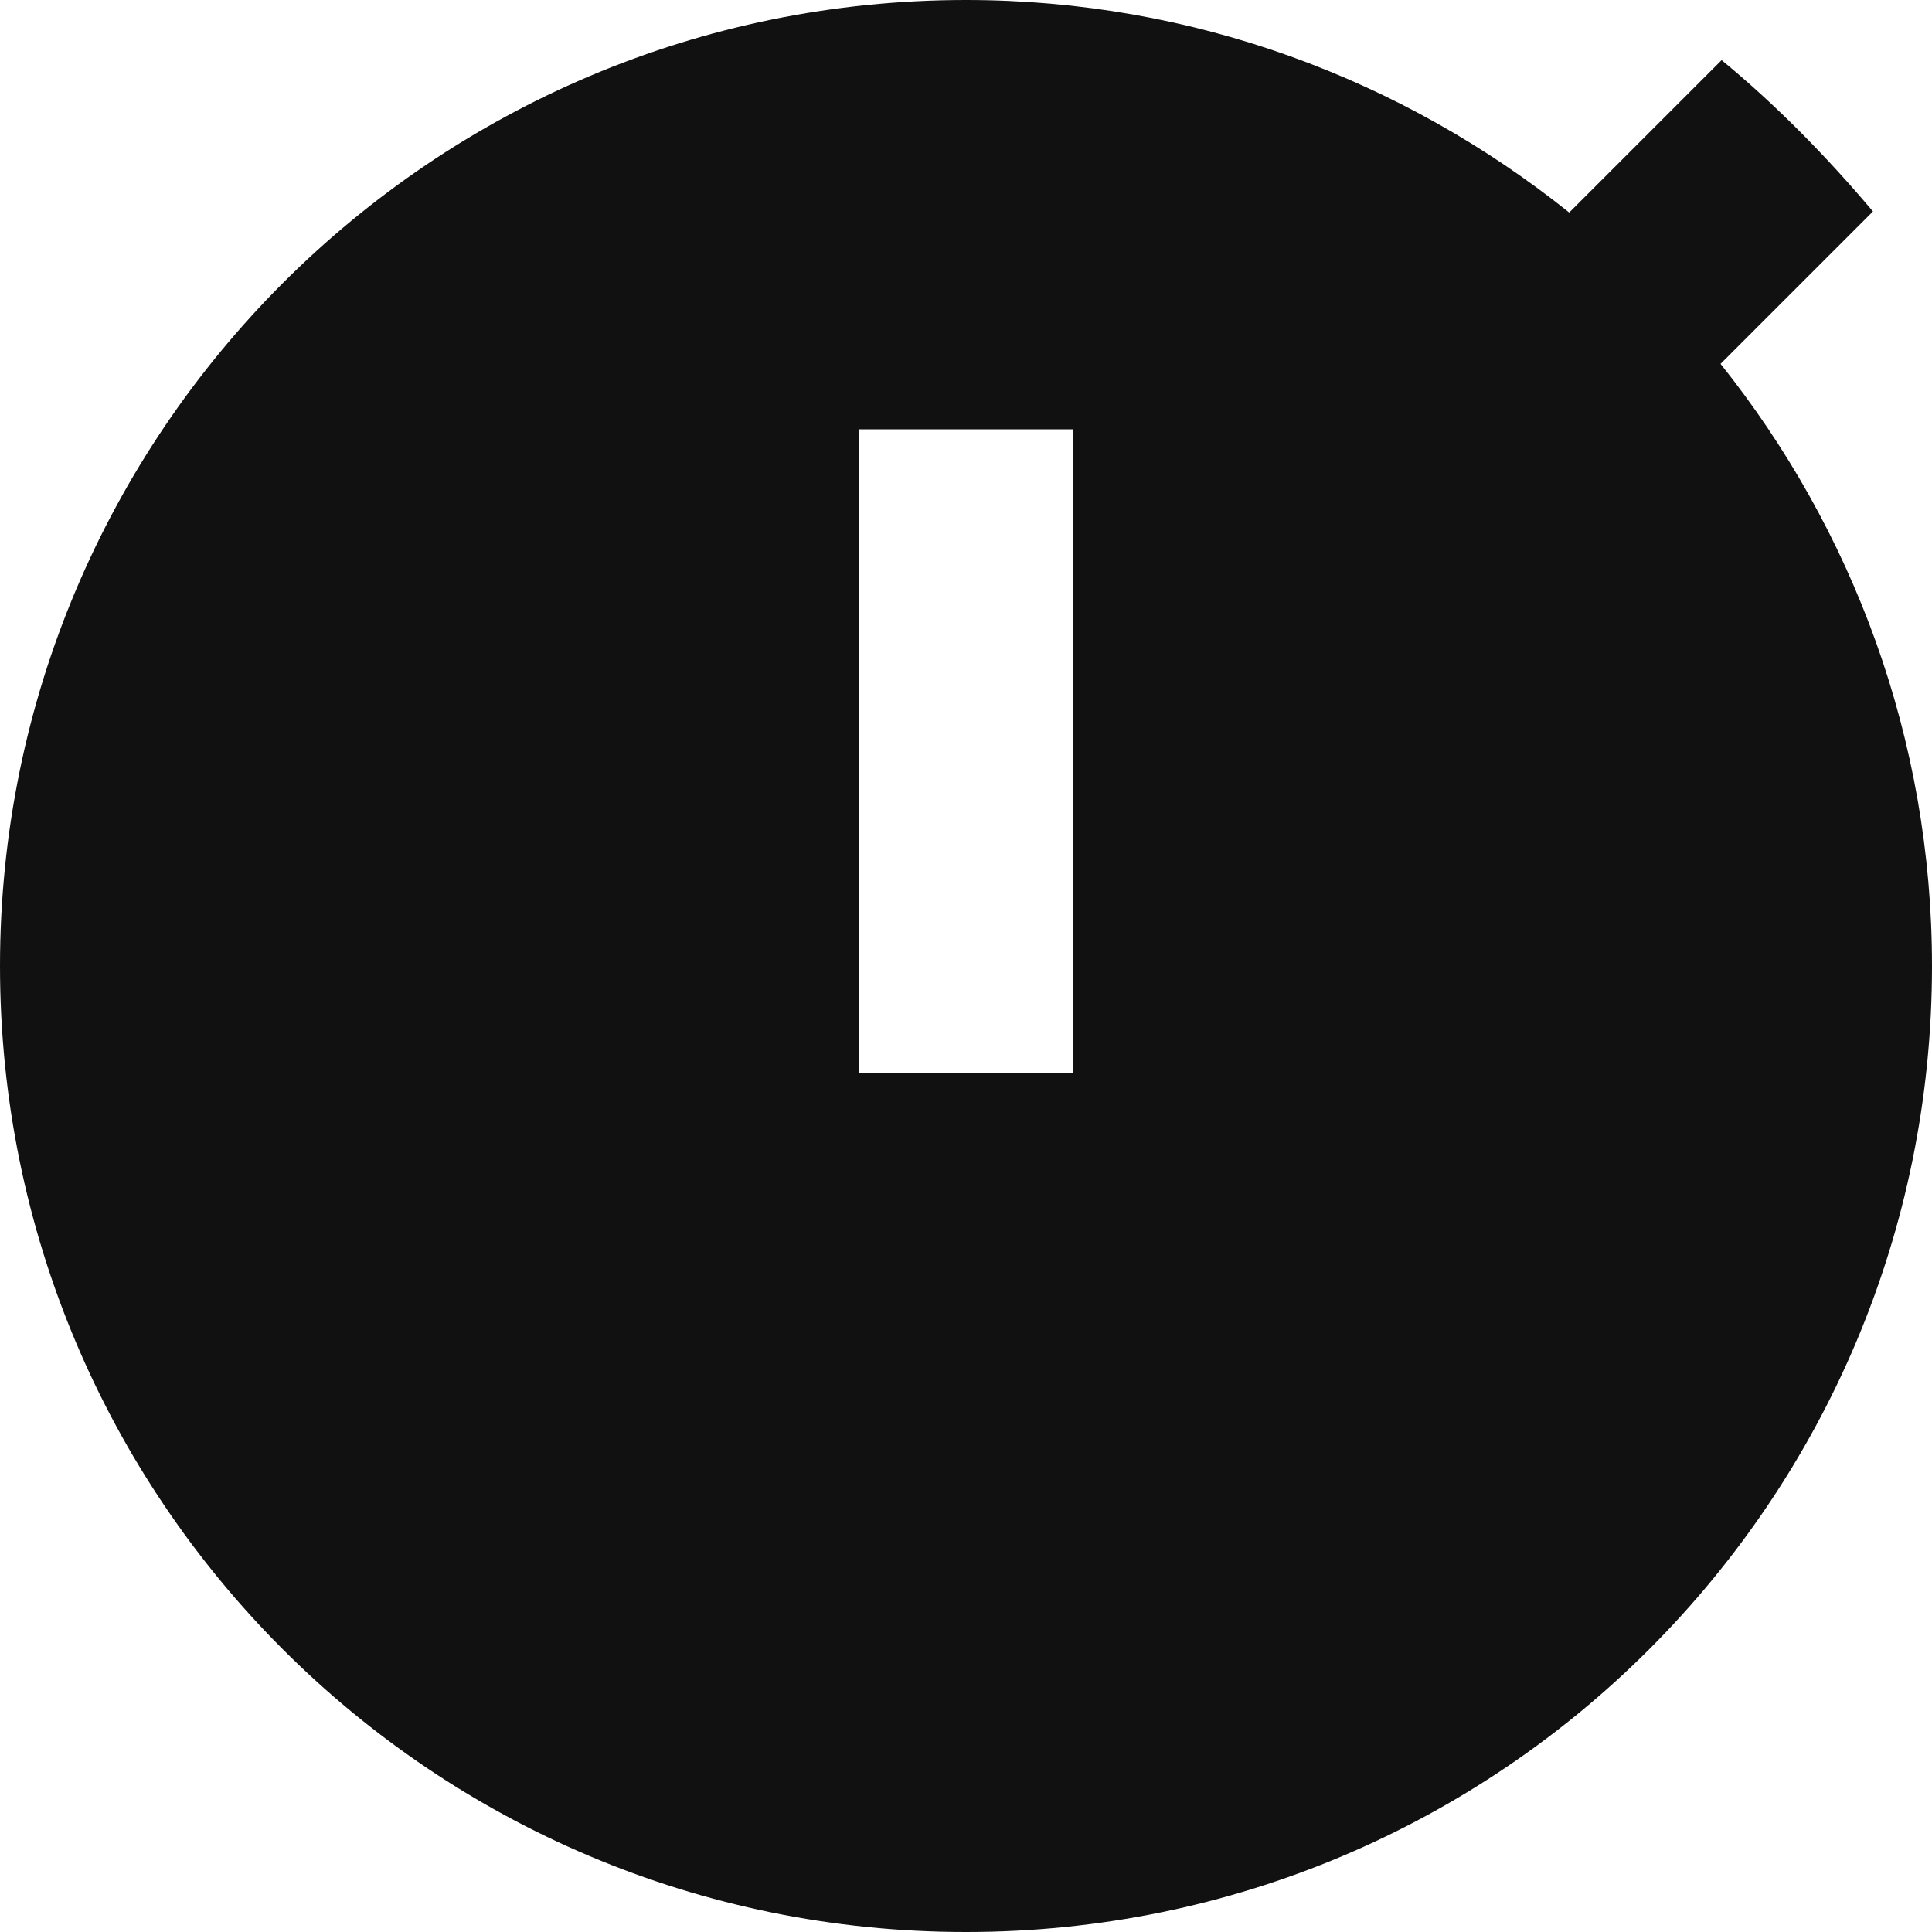 <svg width="18" height="18" viewBox="0 0 18 18" fill="none" xmlns="http://www.w3.org/2000/svg">
<path d="M16.03 3.39L17.45 1.97C17.02 1.46 16.55 0.98 16.04 0.56L14.62 1.98C13.07 0.74 11.12 0 9 0C4.03 0 0 4.03 0 9C0 13.97 4.02 18 9 18C13.98 18 18 13.97 18 9C18 6.88 17.26 4.93 16.03 3.39ZM10 10H8V4H10V10Z" fill="#111111"/>
</svg>
